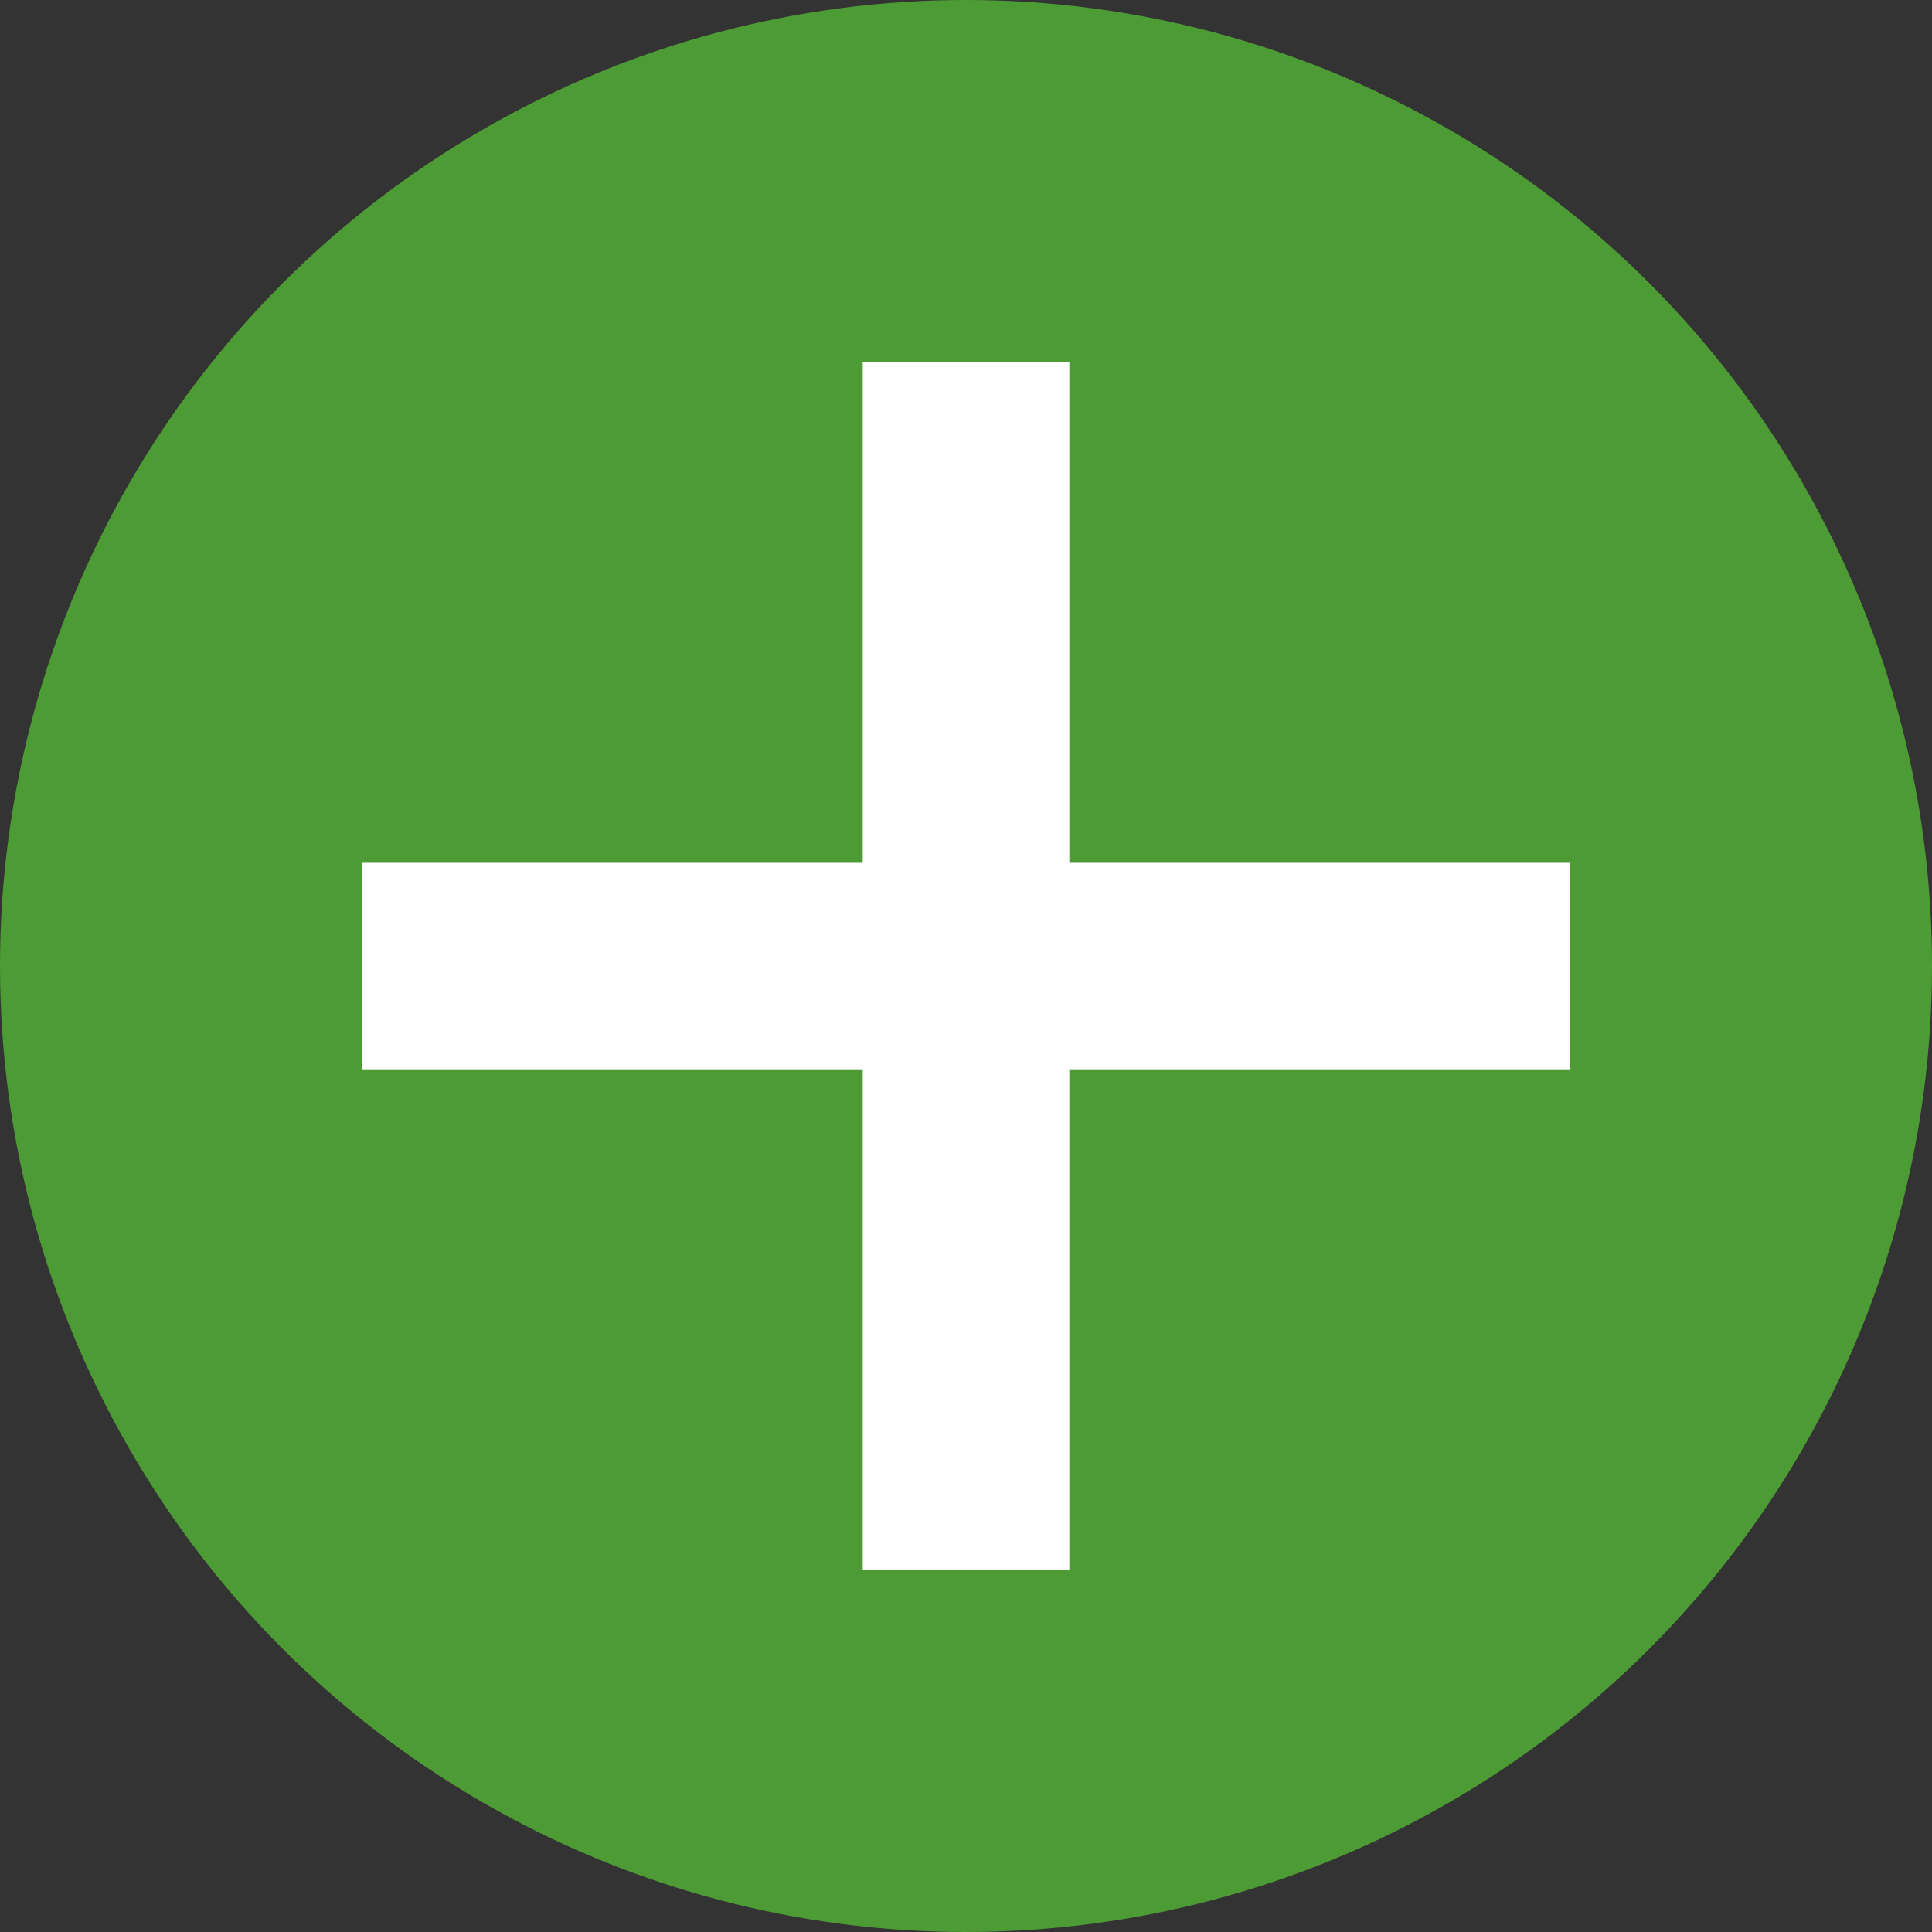 <svg xmlns="http://www.w3.org/2000/svg" viewBox="0 0 24 24">
    <rect x="0" y="0" width="24" height="24" fill="#333333" stroke="none"/>
    <defs>
        <style>
            .cls-1{fill:#4d9b35}.cls-2{fill:#fff}
        </style>
    </defs>
    <g id="ic_add" transform="translate(-572 -182)">
        <g id="Group_9466" data-name="Group 9466" transform="translate(64 -194)">
            <ellipse id="ic_CreateNewOrder" cx="12" cy="12" class="cls-1" rx="12" ry="12" transform="translate(508 376)"/>
            <path id="Path_4697" d="M1402.96 68.723v-2.566h-6.217V59.94h-2.567v6.217h-6.216v2.566h6.216v6.217h2.567v-6.217z" class="cls-2" data-name="Path 4697" transform="translate(-875.459 320.561)"/>
        </g>
    </g>
</svg>
